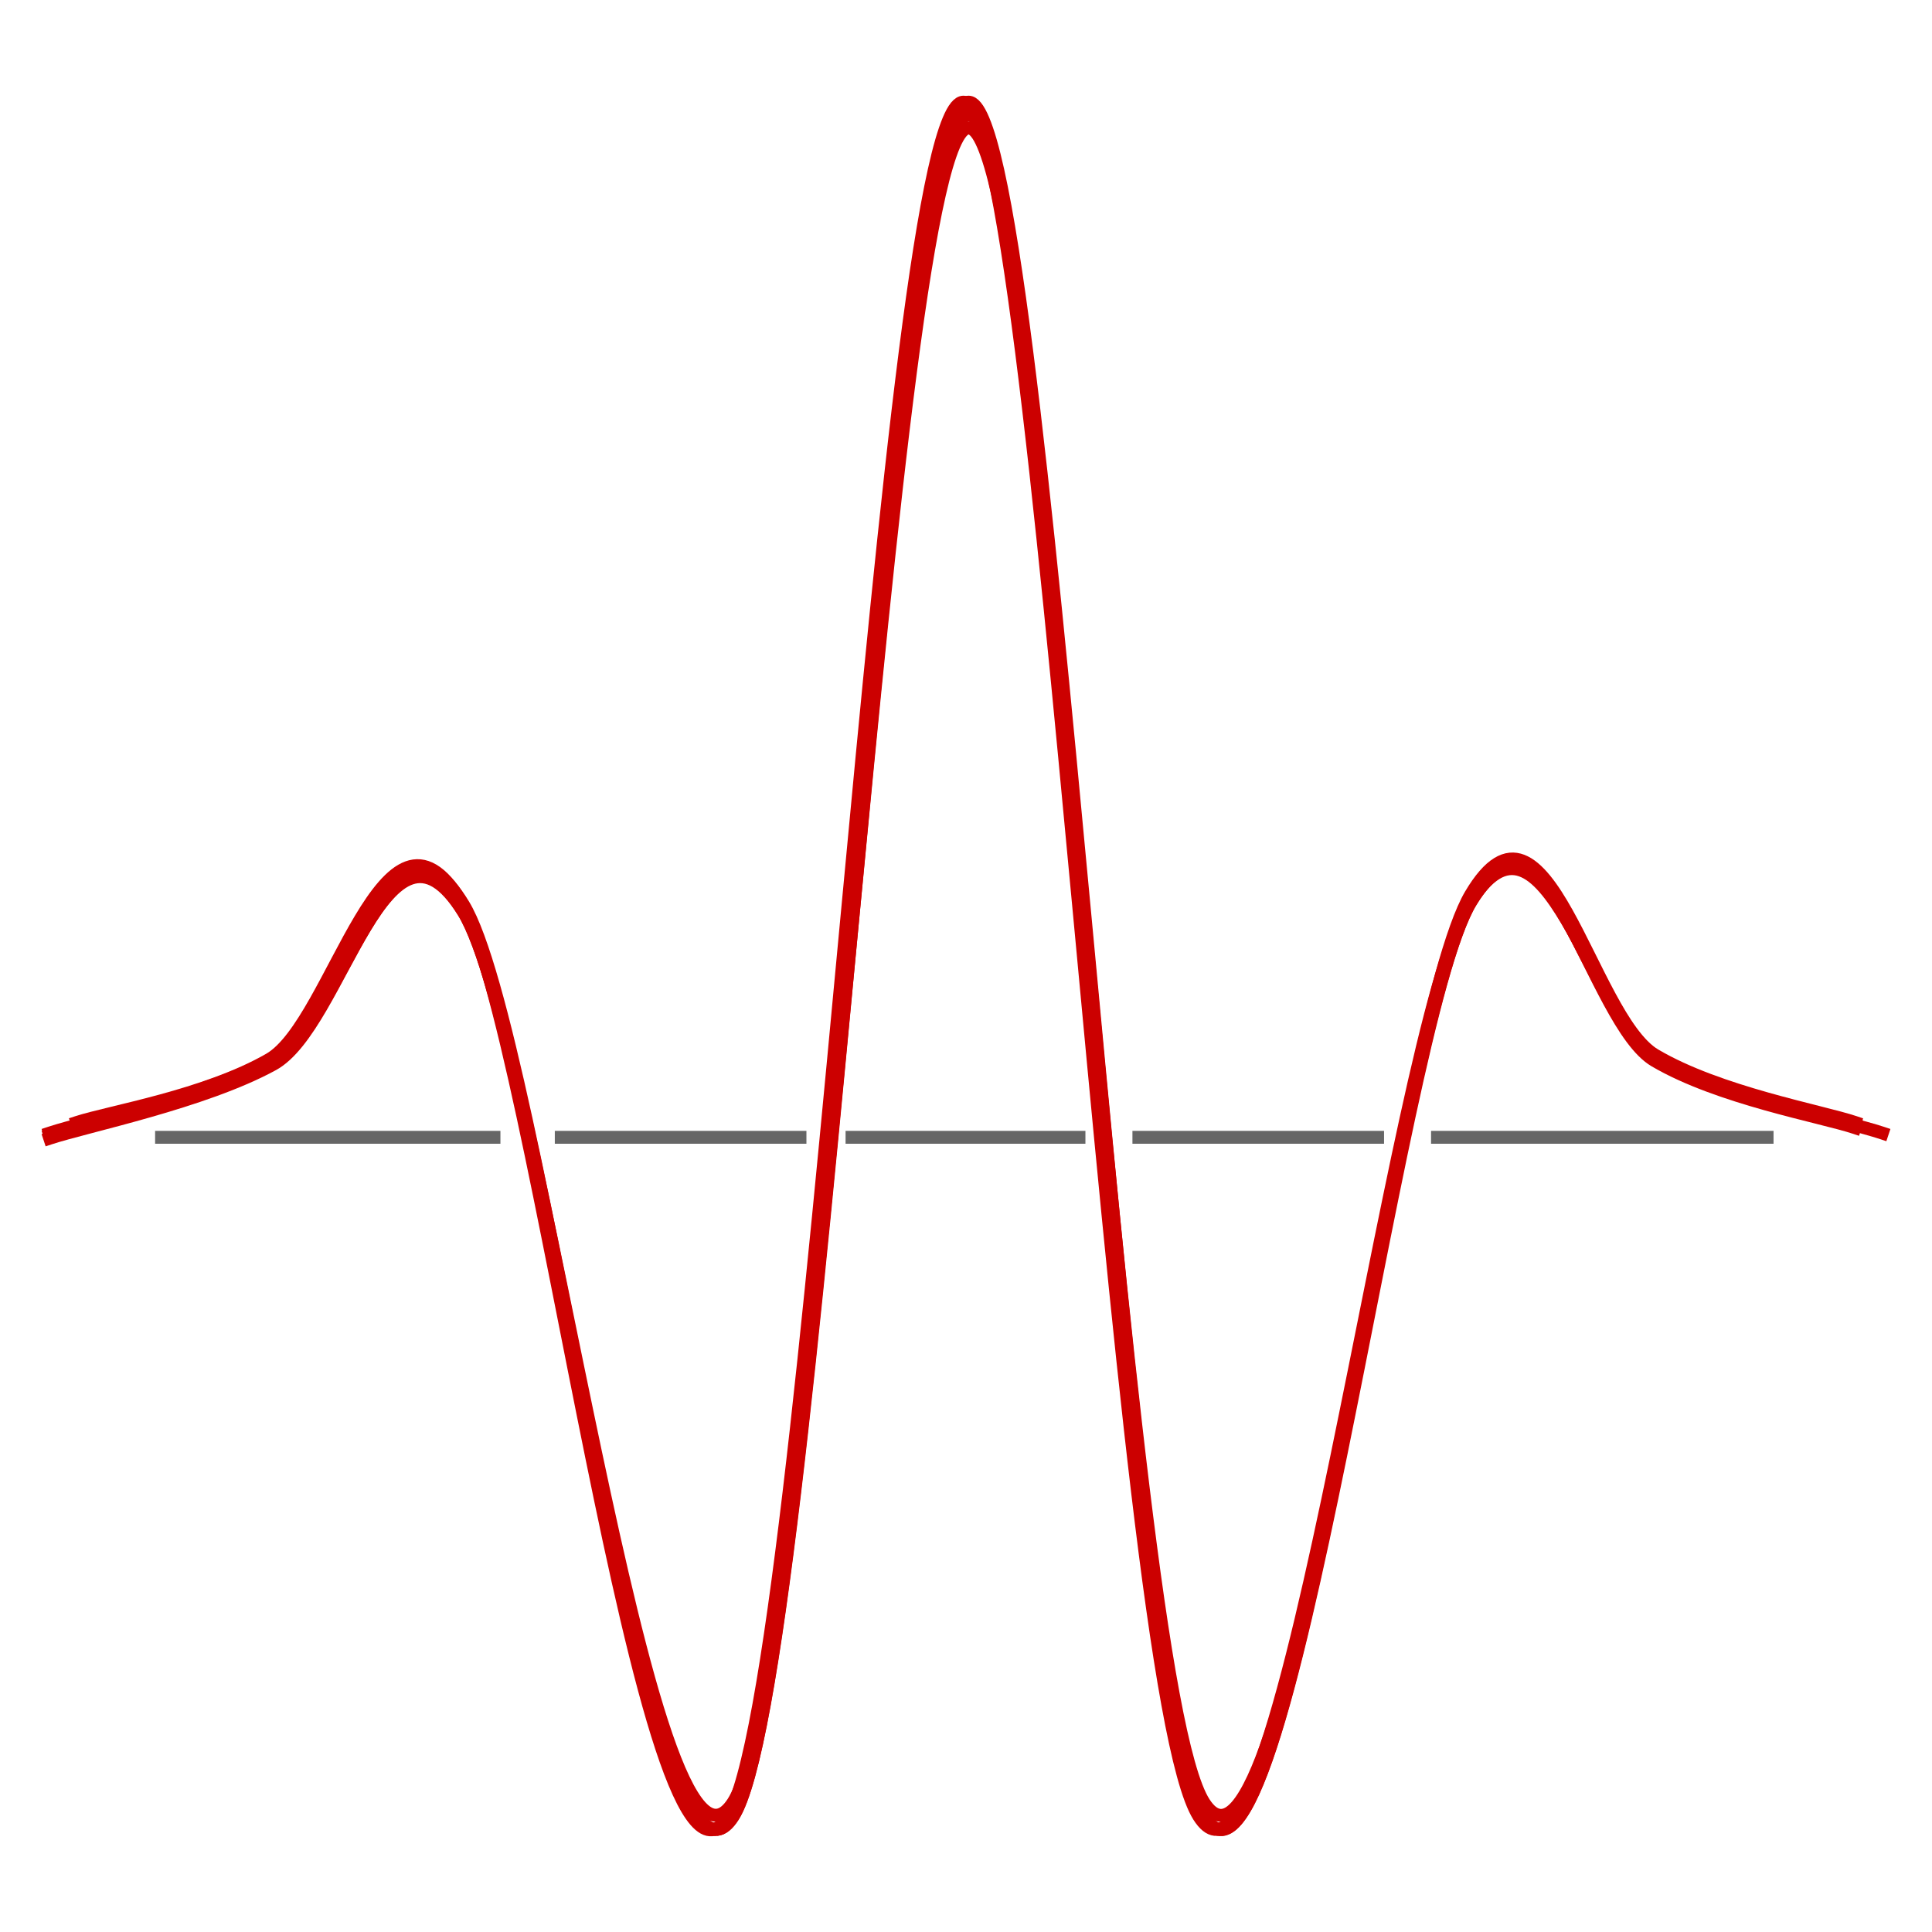 <svg version="1.1" viewBox="0.0 0.0 300.0 300.0" fill="none" stroke="none" stroke-linecap="square" stroke-miterlimit="10" xmlns:xlink="http://www.w3.org/1999/xlink" xmlns="http://www.w3.org/2000/svg"><clipPath id="p.0"><path d="m0 0l300.0 0l0 300.0l-300.0 0l0 -300.0z" clip-rule="nonzero"/></clipPath><g clip-path="url(#p.0)"><path fill="#000000" fill-opacity="0.0" d="m0 0l300.0 0l0 300.0l-300.0 0z" fill-rule="evenodd"/><path fill="#000000" fill-opacity="0.0" d="m11.963 174.287c4.98 -1.633 19.948 -4.072 29.878 -9.797c9.93 -5.725 17.837 -44.155 29.701 -24.553c11.864 19.603 28.475 162.847 41.484 142.168c13.009 -20.679 24.382 -266.23 36.57 -266.244c12.188 -0.014 23.482 245.386 36.555 266.158c13.073 20.772 29.975 -121.922 41.885 -141.526c11.91 -19.605 18.868 17.991 29.575 23.898c10.707 5.908 28.89 9.622 34.668 11.547" fill-rule="evenodd"/><path stroke="#cc0000" stroke-width="2.0" stroke-linejoin="round" stroke-linecap="butt" d="m11.963 174.287c4.98 -1.633 19.948 -4.072 29.878 -9.797c9.93 -5.725 17.837 -44.155 29.701 -24.553c11.864 19.603 28.475 162.847 41.484 142.168c13.009 -20.679 24.382 -266.23 36.57 -266.244c12.188 -0.014 23.482 245.386 36.555 266.158c13.073 20.772 29.975 -121.922 41.885 -141.526c11.91 -19.605 18.868 17.991 29.575 23.898c10.707 5.908 28.89 9.622 34.668 11.547" fill-rule="evenodd"/><path fill="#000000" fill-opacity="0.0" d="m288.038 174.287c-5.18 -1.745 -21.133 -4.579 -31.078 -10.472c-9.945 -5.893 -16.927 -44.602 -28.591 -24.887c-11.664 19.715 -28.4 163.688 -41.394 143.177c-12.994 -20.511 -24.382 -266.23 -36.57 -266.244c-12.188 -0.014 -23.482 245.386 -36.555 266.158c-13.073 20.772 -29.975 -121.922 -41.885 -141.526c-11.91 -19.605 -18.868 17.991 -29.575 23.898c-10.707 5.908 -28.89 9.622 -34.668 11.547" fill-rule="evenodd"/><path stroke="#cc0000" stroke-width="2.0" stroke-linejoin="round" stroke-linecap="butt" d="m288.038 174.287c-5.18 -1.745 -21.133 -4.579 -31.078 -10.472c-9.945 -5.893 -16.927 -44.602 -28.591 -24.887c-11.664 19.715 -28.4 163.688 -41.394 143.177c-12.994 -20.511 -24.382 -266.23 -36.57 -266.244c-12.188 -0.014 -23.482 245.386 -36.555 266.158c-13.073 20.772 -29.975 -121.922 -41.885 -141.526c-11.91 -19.605 -18.868 17.991 -29.575 23.898c-10.707 5.908 -28.89 9.622 -34.668 11.547" fill-rule="evenodd"/><path fill="#000000" fill-opacity="0.0" d="m288.038 175.103c-5.18 -1.732 -21.133 -4.545 -31.078 -10.394c-9.945 -5.849 -16.927 -44.271 -28.591 -24.702c-11.664 19.569 -28.4 162.473 -41.394 142.114c-12.994 -20.359 -24.382 -264.254 -36.57 -264.269c-12.188 -0.014 -23.482 243.565 -36.555 264.183c-13.073 20.618 -29.975 -121.017 -41.885 -140.476c-11.91 -19.459 -18.868 17.857 -29.575 23.721c-10.707 5.864 -28.89 9.551 -34.668 11.461" fill-rule="evenodd"/><path stroke="#cc0000" stroke-width="2.0" stroke-linejoin="round" stroke-linecap="butt" d="m288.038 175.103c-5.18 -1.732 -21.133 -4.545 -31.078 -10.394c-9.945 -5.849 -16.927 -44.271 -28.591 -24.702c-11.664 19.569 -28.4 162.473 -41.394 142.114c-12.994 -20.359 -24.382 -264.254 -36.57 -264.269c-12.188 -0.014 -23.482 243.565 -36.555 264.183c-13.073 20.618 -29.975 -121.017 -41.885 -140.476c-11.91 -19.459 -18.868 17.857 -29.575 23.721c-10.707 5.864 -28.89 9.551 -34.668 11.461" fill-rule="evenodd"/><path fill="#000000" fill-opacity="0.0" d="m288.038 174.622c-5.18 -1.705 -21.133 -4.473 -31.078 -10.229c-9.945 -5.756 -16.927 -43.567 -28.591 -24.309c-11.664 19.258 -28.4 159.892 -41.394 139.856c-12.994 -20.036 -24.382 -260.056 -36.57 -260.07c-12.188 -0.014 -23.482 239.696 -36.555 259.986c-13.073 20.29 -29.975 -119.094 -41.885 -138.244c-11.91 -19.15 -18.868 17.574 -29.575 23.344c-10.707 5.771 -28.89 9.399 -34.668 11.279" fill-rule="evenodd"/><path stroke="#cc0000" stroke-width="2.0" stroke-linejoin="round" stroke-linecap="butt" d="m288.038 174.622c-5.18 -1.705 -21.133 -4.473 -31.078 -10.229c-9.945 -5.756 -16.927 -43.567 -28.591 -24.309c-11.664 19.258 -28.4 159.892 -41.394 139.856c-12.994 -20.036 -24.382 -260.056 -36.57 -260.07c-12.188 -0.014 -23.482 239.696 -36.555 259.986c-13.073 20.29 -29.975 -119.094 -41.885 -138.244c-11.91 -19.15 -18.868 17.574 -29.575 23.344c-10.707 5.771 -28.89 9.399 -34.668 11.279" fill-rule="evenodd"/><path fill="#000000" fill-opacity="0.0" d="m25.084 176.601l51.622 0" fill-rule="evenodd"/><path stroke="#666666" stroke-width="2.0" stroke-linejoin="round" stroke-linecap="butt" d="m25.084 176.601l51.622 0" fill-rule="evenodd"/><path fill="#000000" fill-opacity="0.0" d="m87.151 176.601l37.071 0" fill-rule="evenodd"/><path stroke="#666666" stroke-width="2.0" stroke-linejoin="round" stroke-linecap="butt" d="m87.151 176.601l37.071 0" fill-rule="evenodd"/><path fill="#000000" fill-opacity="0.0" d="m132.3 176.601l35.244 0" fill-rule="evenodd"/><path stroke="#666666" stroke-width="2.0" stroke-linejoin="round" stroke-linecap="butt" d="m132.3 176.601l35.244 0" fill-rule="evenodd"/><path fill="#000000" fill-opacity="0.0" d="m176.844 176.601l37.071 0" fill-rule="evenodd"/><path stroke="#666666" stroke-width="2.0" stroke-linejoin="round" stroke-linecap="butt" d="m176.844 176.601l37.071 0" fill-rule="evenodd"/><path fill="#000000" fill-opacity="0.0" d="m223.214 176.601l51.181 0" fill-rule="evenodd"/><path stroke="#666666" stroke-width="2.0" stroke-linejoin="round" stroke-linecap="butt" d="m223.214 176.601l51.181 0" fill-rule="evenodd"/></g></svg>